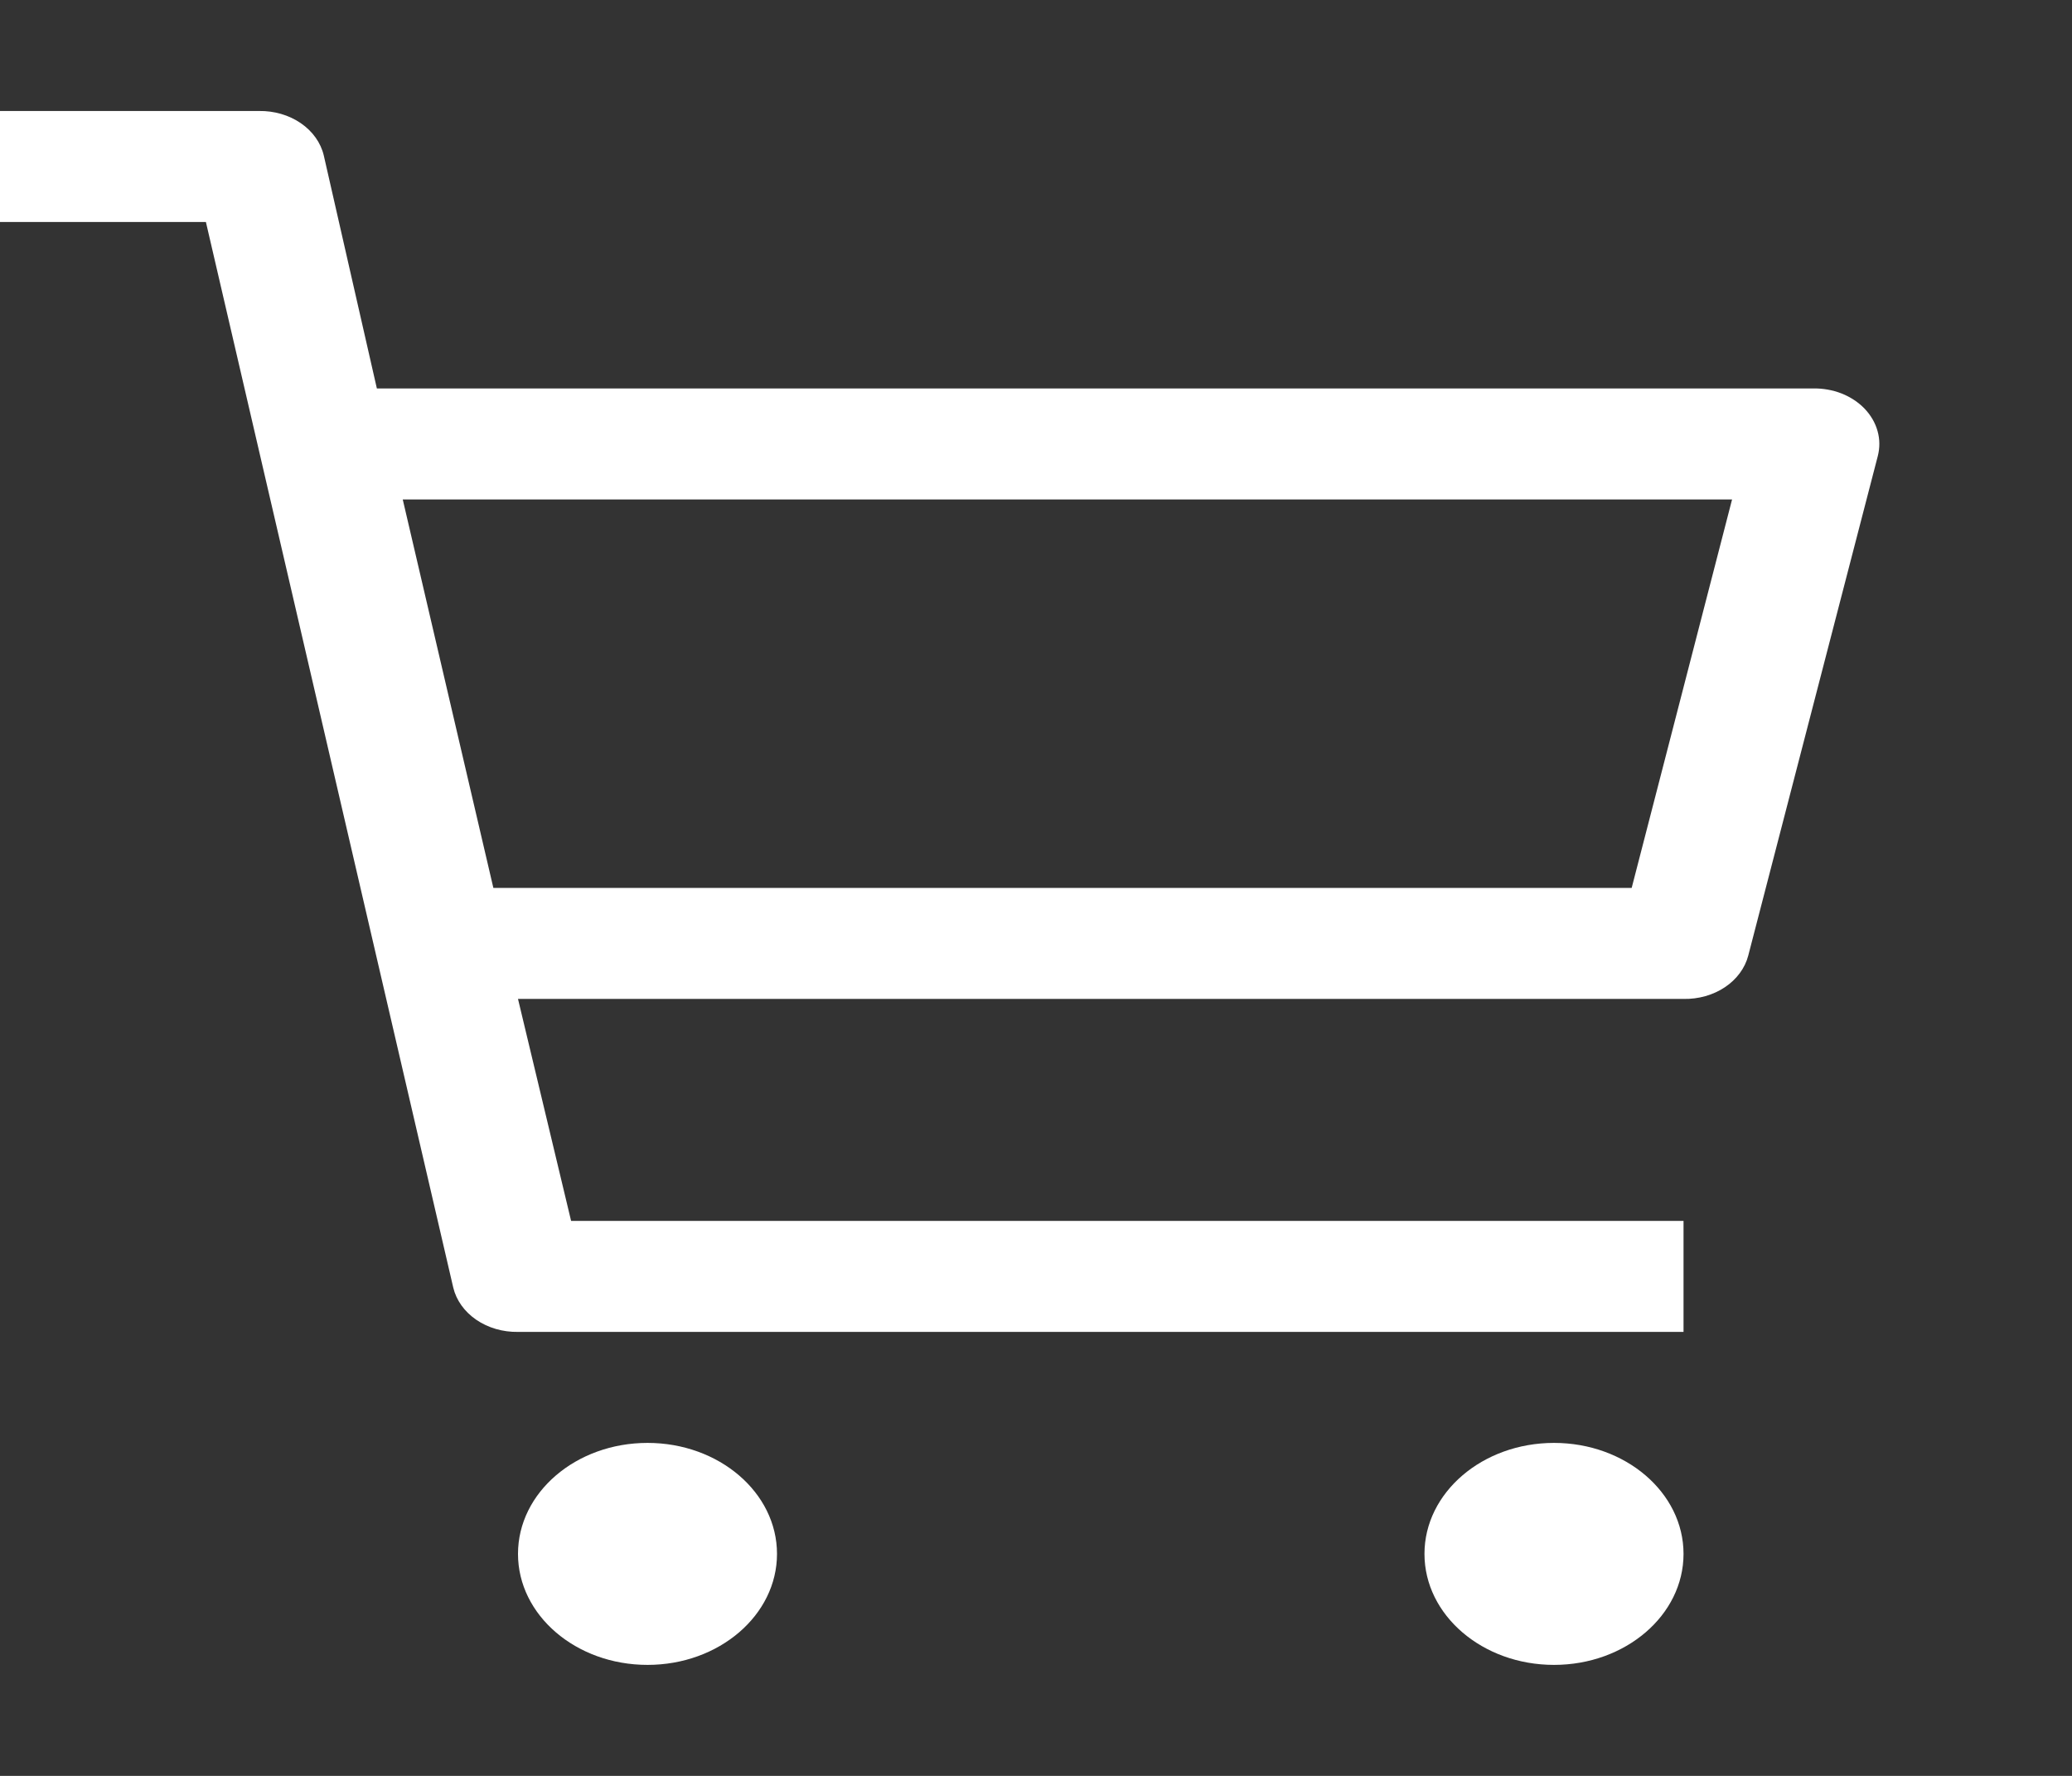 <svg width="35" height="30" viewBox="0 0 35 30" fill="none" xmlns="http://www.w3.org/2000/svg">
<rect x="0" y="0" width="35" height="30" fill="#333333" stroke="none"/>
<path d="M10.938 28.125C12.146 28.125 13.125 27.285 13.125 26.25C13.125 25.215 12.146 24.375 10.938 24.375C9.729 24.375 8.75 25.215 8.75 26.25C8.75 27.285 9.729 28.125 10.938 28.125Z" fill="white"/>
<path d="M26.25 28.125C27.458 28.125 28.438 27.285 28.438 26.25C28.438 25.215 27.458 24.375 26.25 24.375C25.042 24.375 24.062 25.215 24.062 26.25C24.062 27.285 25.042 28.125 26.25 28.125Z" fill="white"/>
<path d="M30.625 6.562H6.366L5.469 2.625C5.418 2.41 5.28 2.217 5.08 2.08C4.88 1.943 4.631 1.871 4.375 1.875H0V3.75H3.478L7.656 21.75C7.707 21.965 7.845 22.158 8.045 22.295C8.245 22.432 8.494 22.504 8.75 22.5H28.438V20.625H9.647L8.75 16.875H28.438C28.69 16.88 28.938 16.81 29.137 16.677C29.336 16.544 29.476 16.355 29.531 16.144L31.719 7.706C31.755 7.567 31.755 7.423 31.716 7.284C31.678 7.145 31.603 7.016 31.498 6.905C31.392 6.795 31.259 6.707 31.108 6.647C30.956 6.588 30.791 6.559 30.625 6.562ZM27.562 15H8.334L6.803 8.437H29.258L27.562 15Z" fill="white"/>
</svg>
